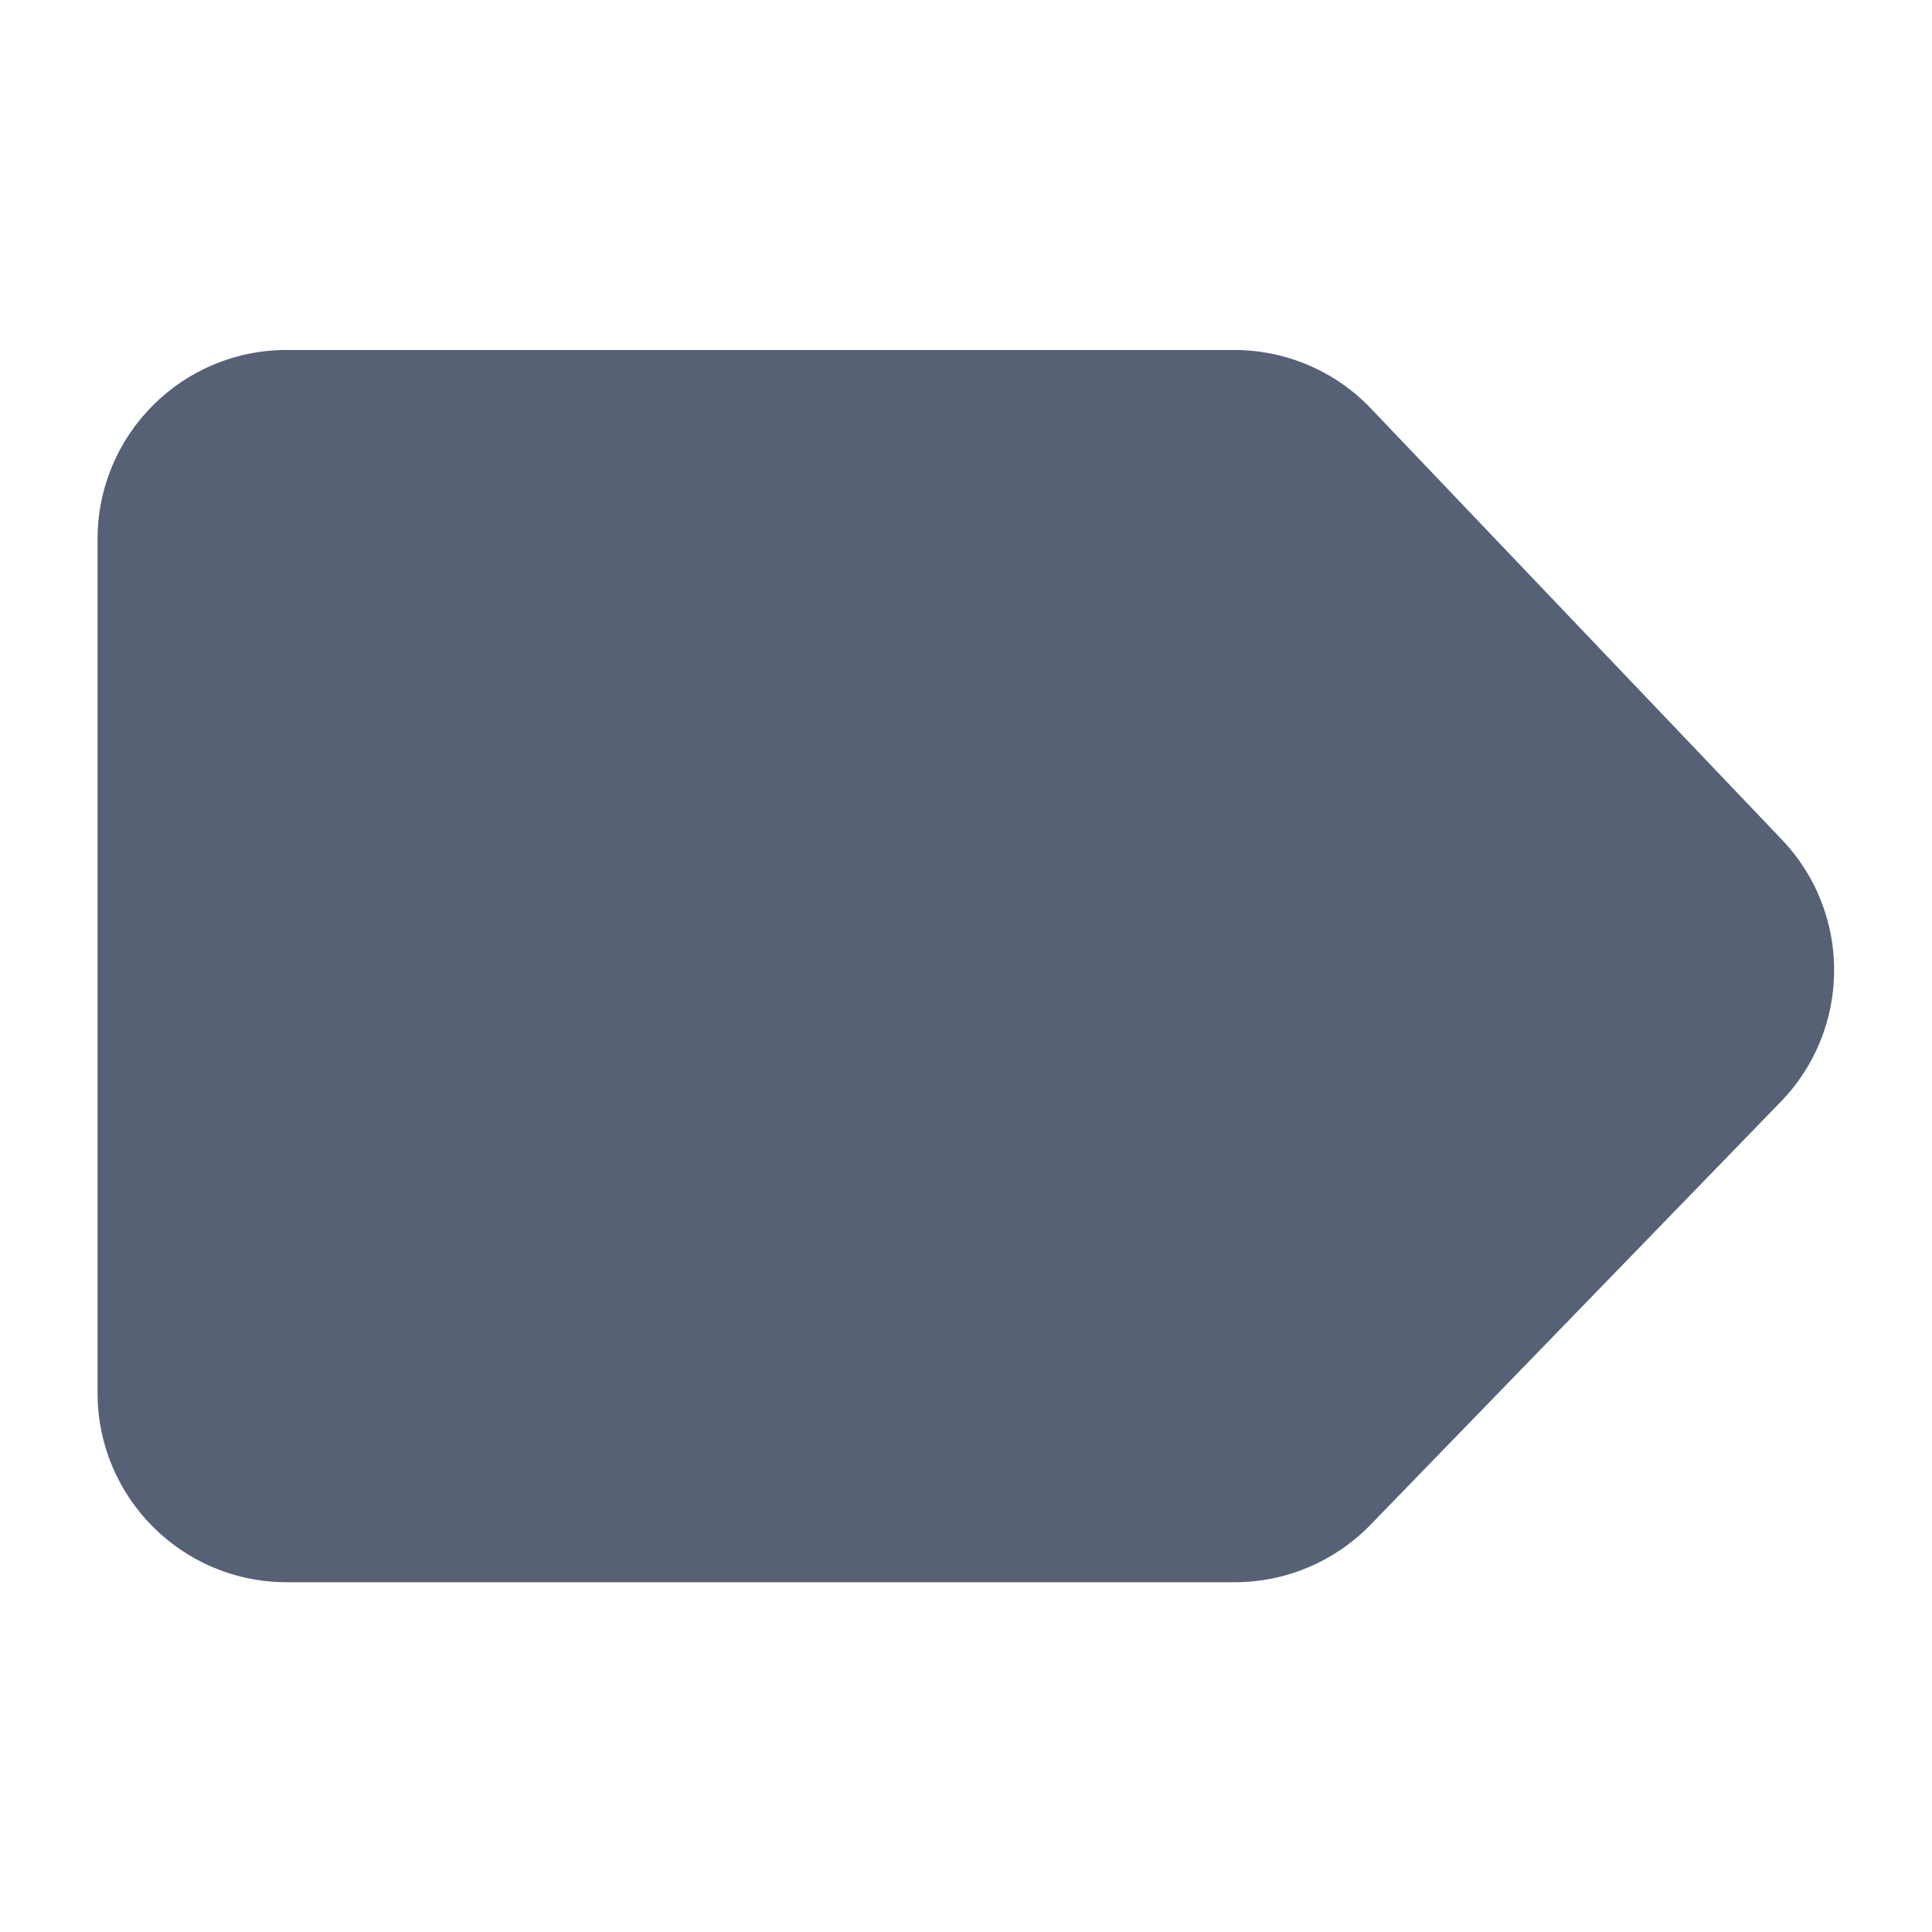 <svg width="20" height="20" viewBox="0 0 20 20" fill="none" xmlns="http://www.w3.org/2000/svg">
<path d="M18.447 8.693C19.172 9.454 19.166 10.652 18.434 11.406L14.188 15.784C13.819 16.164 13.312 16.379 12.783 16.379L2.967 16.379C1.886 16.379 1.01 15.502 1.01 14.421L1.01 5.58C1.01 4.499 1.886 3.623 2.967 3.623L12.776 3.623C13.312 3.623 13.824 3.842 14.193 4.23L18.447 8.693Z" fill="#576175"/>
</svg>
